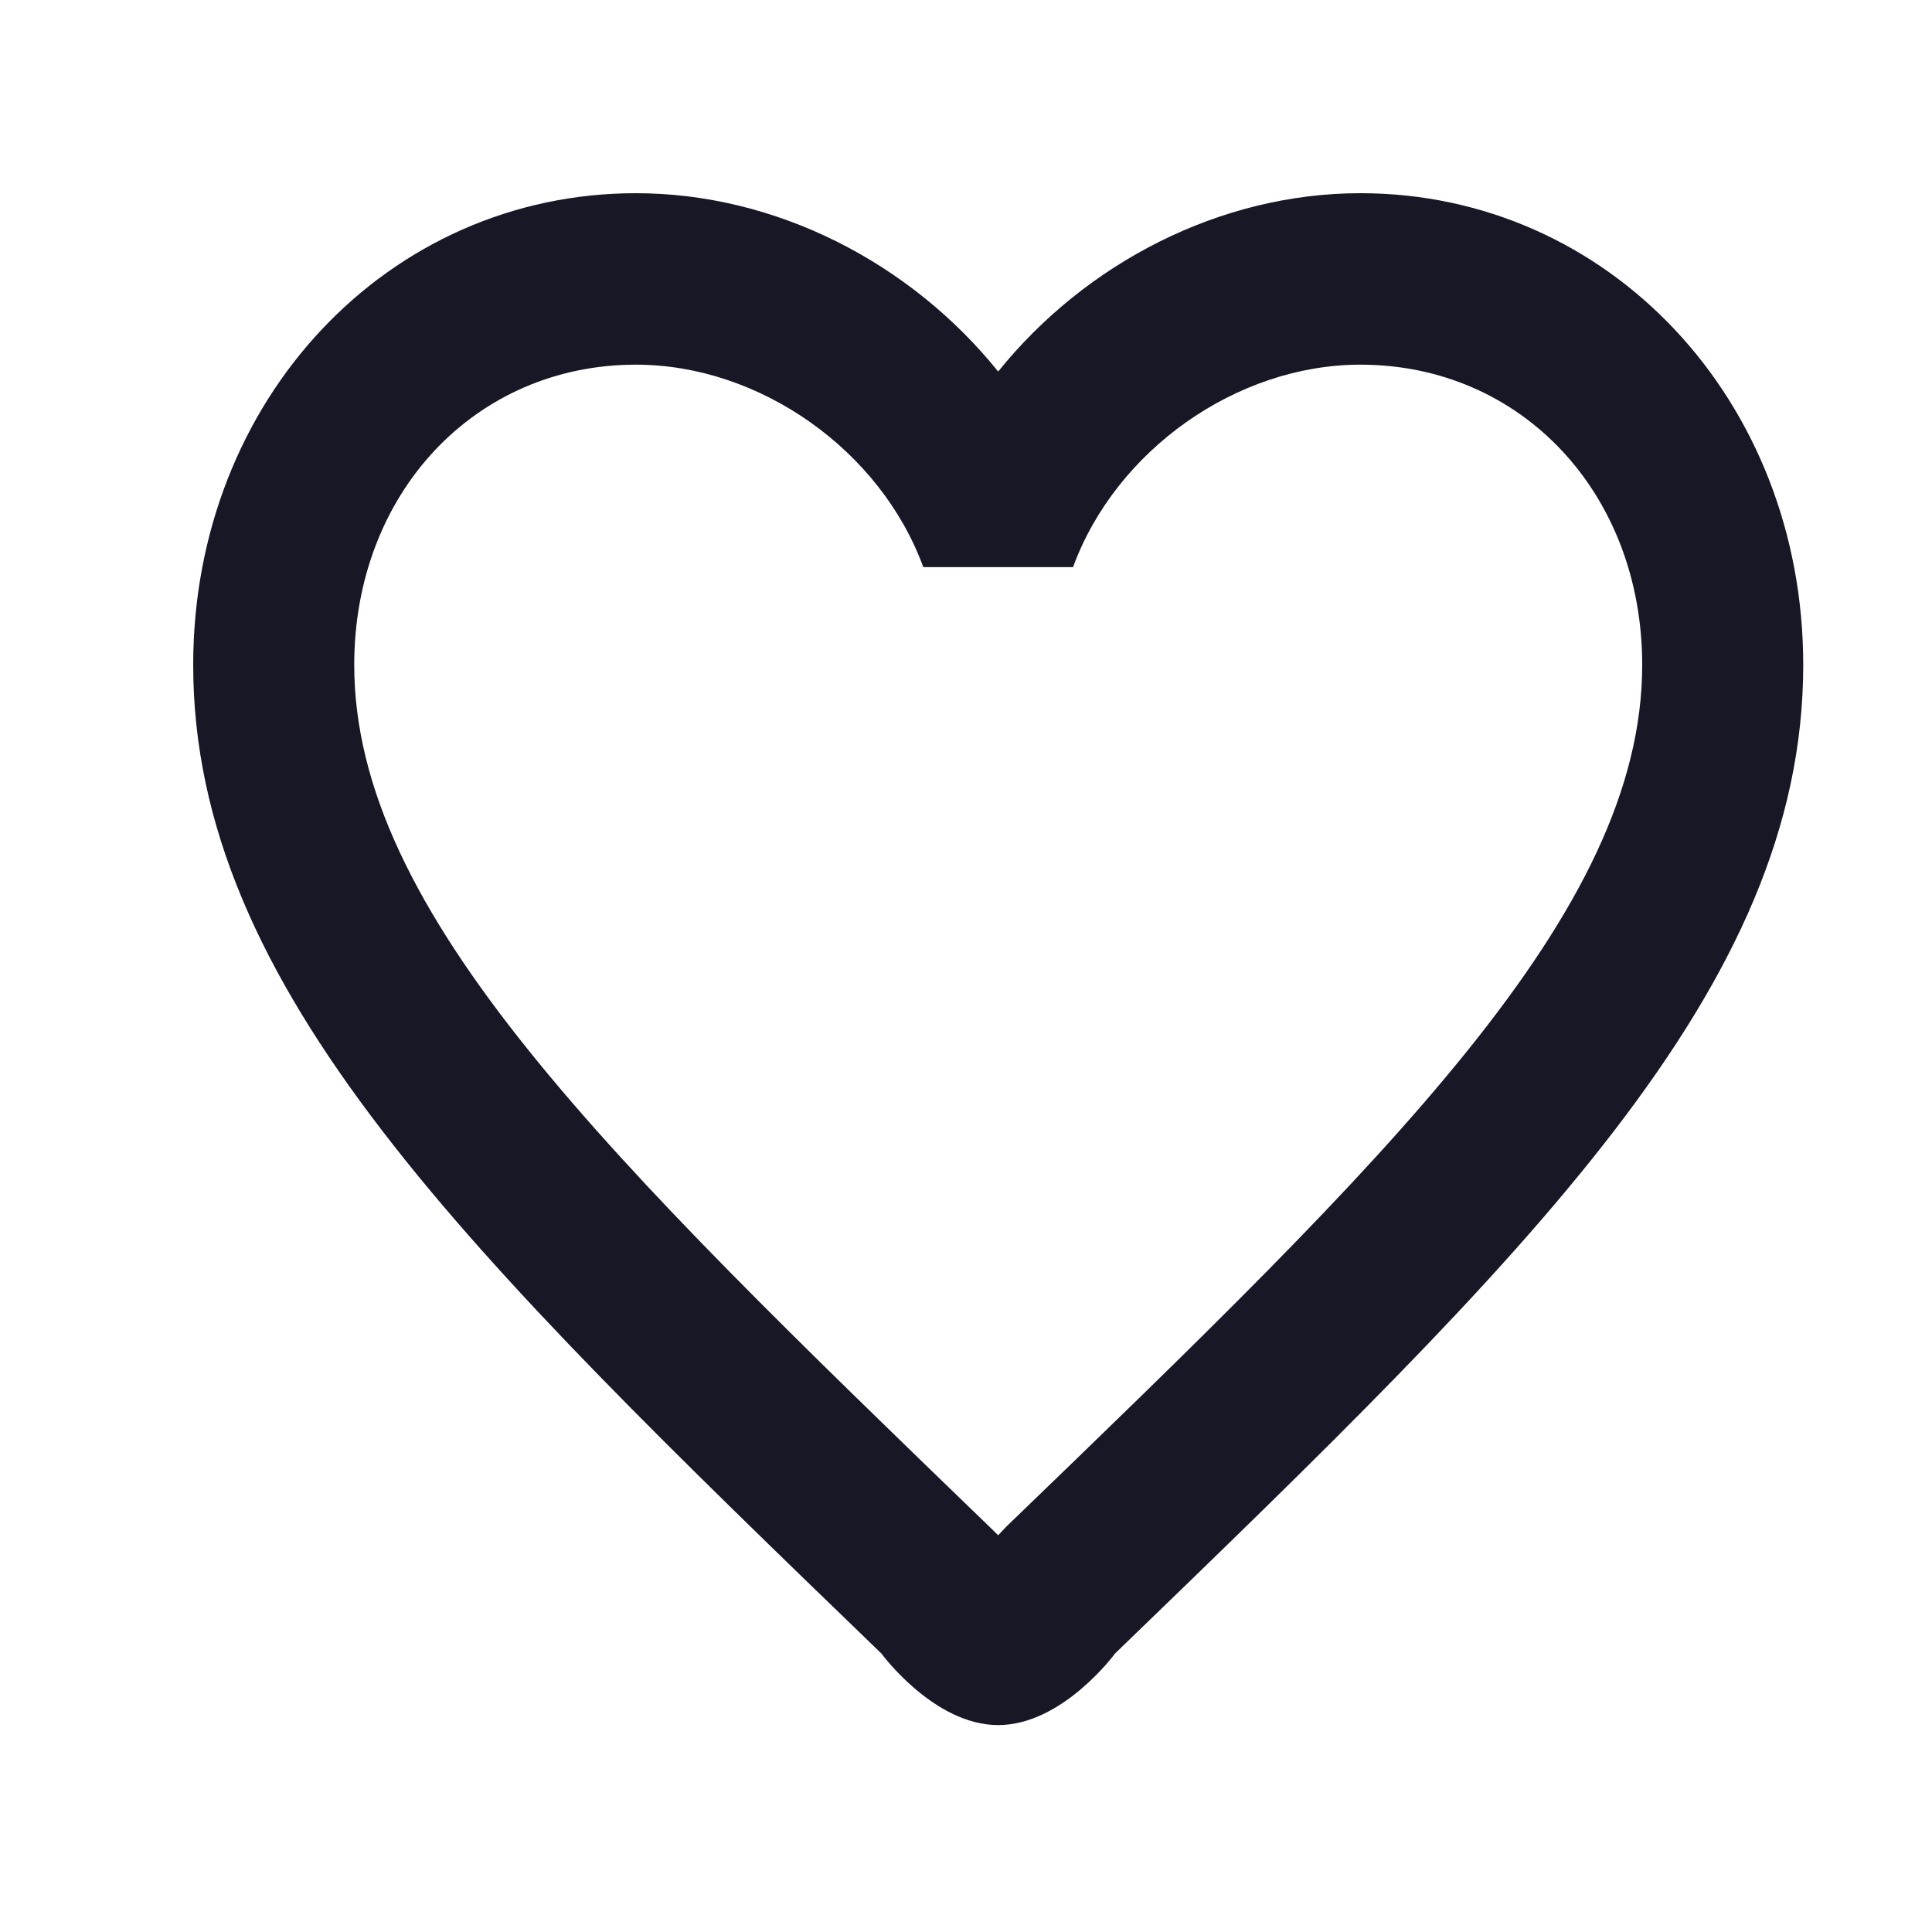 <svg width="20" height="20" viewBox="0 0 20 20" fill="none" xmlns="http://www.w3.org/2000/svg">
<path d="M10.417 15.804L10.333 15.893L10.242 15.804C6.283 11.978 3.667 9.448 3.667 6.883C3.667 5.107 4.917 3.775 6.583 3.775C7.867 3.775 9.117 4.663 9.558 5.871H11.108C11.55 4.663 12.8 3.775 14.083 3.775C15.75 3.775 17 5.107 17 6.883C17 9.448 14.383 11.978 10.417 15.804ZM14.083 2C12.633 2 11.242 2.719 10.333 3.846C9.425 2.719 8.033 2 6.583 2C4.017 2 2 4.139 2 6.883C2 10.229 4.833 12.972 9.125 17.118C9.125 17.118 9.667 17.858 10.333 17.858C11 17.858 11.542 17.118 11.542 17.118C15.833 12.972 18.667 10.229 18.667 6.883C18.667 4.139 16.65 2 14.083 2Z" fill="#171726"/>
</svg>
